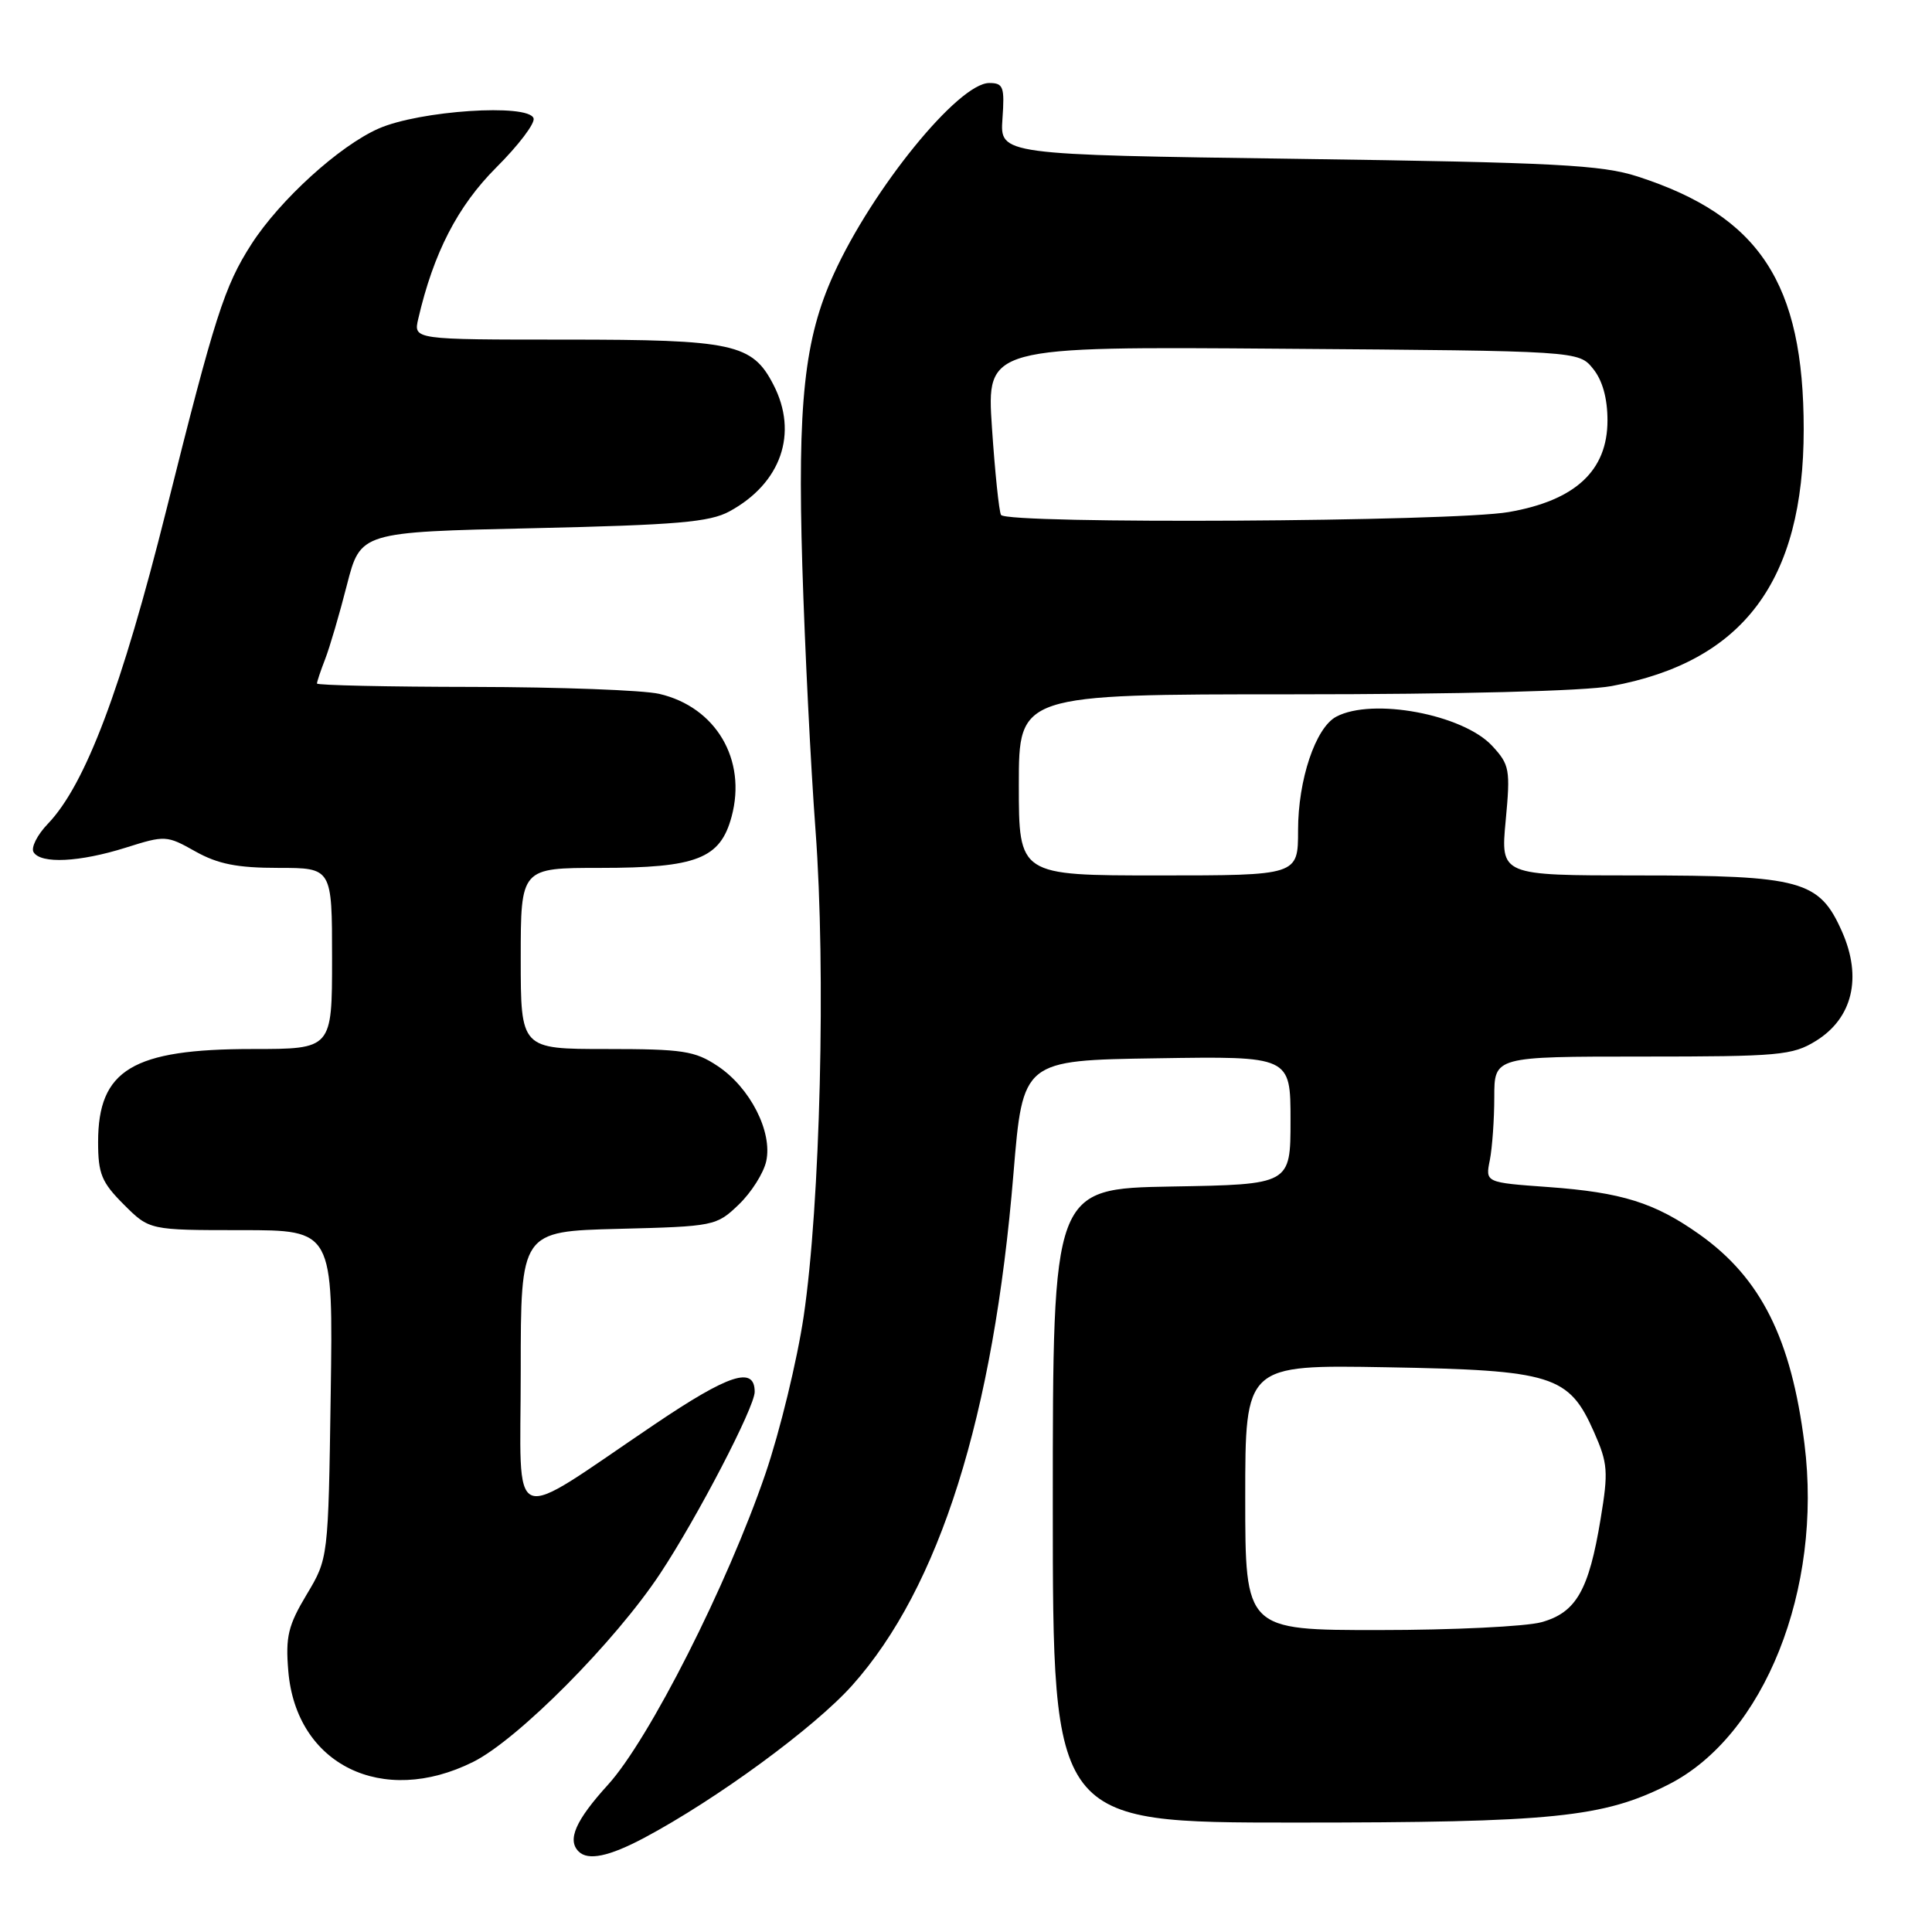 <?xml version="1.0" encoding="UTF-8" standalone="no"?>
<!DOCTYPE svg PUBLIC "-//W3C//DTD SVG 1.1//EN" "http://www.w3.org/Graphics/SVG/1.1/DTD/svg11.dtd" >
<svg xmlns="http://www.w3.org/2000/svg" xmlns:xlink="http://www.w3.org/1999/xlink" version="1.1" viewBox="0 0 256 256">
 <g >
 <path fill="currentColor"
d=" M 85.33 243.54 C 94.95 238.42 107.90 228.93 112.92 223.32 C 124.49 210.37 131.65 187.65 134.29 155.50 C 135.53 140.50 135.53 140.50 153.26 140.23 C 171.00 139.95 171.00 139.95 171.00 148.45 C 171.00 156.95 171.00 156.95 155.25 157.22 C 139.50 157.50 139.50 157.50 139.50 199.50 C 139.50 241.50 139.50 241.50 171.50 241.50 C 205.86 241.50 212.46 240.83 221.10 236.45 C 233.76 230.03 241.52 210.59 239.10 191.31 C 237.35 177.37 233.32 169.33 225.18 163.56 C 219.25 159.36 214.91 158.00 205.16 157.29 C 196.81 156.69 196.81 156.69 197.41 153.72 C 197.73 152.09 198.00 148.33 198.00 145.38 C 198.00 140.00 198.00 140.00 217.63 140.00 C 235.74 140.00 237.52 139.84 240.61 137.93 C 245.48 134.92 246.77 129.53 244.08 123.45 C 241.07 116.65 238.72 116.00 216.95 116.00 C 198.83 116.00 198.83 116.00 199.51 108.75 C 200.15 101.95 200.03 101.33 197.72 98.83 C 193.84 94.65 181.85 92.41 177.05 94.97 C 174.31 96.44 172.00 103.32 172.00 110.02 C 172.00 116.00 172.00 116.00 153.50 116.00 C 135.00 116.00 135.00 116.00 135.00 104.00 C 135.00 92.00 135.00 92.00 171.32 92.00 C 193.24 92.00 209.97 91.57 213.53 90.91 C 231.00 87.68 239.00 77.00 239.00 56.90 C 239.00 37.51 233.16 28.62 217.00 23.39 C 212.25 21.85 206.15 21.53 172.00 21.05 C 132.50 20.50 132.50 20.50 132.83 15.75 C 133.13 11.50 132.95 11.00 131.08 11.00 C 127.01 11.00 115.62 24.99 110.47 36.33 C 106.57 44.90 105.66 53.37 106.31 74.96 C 106.64 85.71 107.42 101.47 108.06 110.00 C 109.45 128.64 108.69 159.57 106.49 174.43 C 105.62 180.28 103.34 189.67 101.42 195.29 C 96.39 209.99 86.01 230.50 80.55 236.50 C 76.27 241.21 75.13 243.80 76.67 245.33 C 77.91 246.58 80.69 246.00 85.33 243.54 Z  M 62.70 233.46 C 68.62 230.51 81.51 217.53 87.48 208.50 C 92.38 201.10 100.00 186.45 100.00 184.43 C 100.00 180.97 96.61 182.07 86.76 188.72 C 66.99 202.06 69.00 202.86 69.00 181.66 C 69.00 163.16 69.00 163.16 81.94 162.83 C 94.64 162.51 94.93 162.45 97.89 159.61 C 99.55 158.02 101.19 155.43 101.53 153.86 C 102.38 149.97 99.40 144.12 95.10 141.26 C 92.07 139.24 90.48 139.00 80.35 139.00 C 69.00 139.00 69.00 139.00 69.00 127.00 C 69.00 115.00 69.00 115.00 79.55 115.00 C 92.33 115.00 95.44 113.78 96.94 108.21 C 98.98 100.66 94.86 93.68 87.35 91.94 C 85.23 91.45 74.16 91.04 62.75 91.02 C 51.34 91.01 42.00 90.80 42.00 90.57 C 42.00 90.33 42.49 88.86 43.09 87.32 C 43.69 85.77 44.99 81.35 45.97 77.50 C 47.77 70.50 47.77 70.50 70.63 69.99 C 89.70 69.56 94.03 69.19 96.66 67.76 C 103.51 64.03 105.81 57.40 102.48 50.97 C 99.68 45.54 97.17 45.00 74.94 45.00 C 54.78 45.00 54.78 45.00 55.42 42.25 C 57.44 33.52 60.64 27.31 65.76 22.19 C 68.71 19.25 70.93 16.32 70.70 15.67 C 70.01 13.69 55.57 14.65 50.16 17.04 C 44.96 19.33 37.09 26.49 33.31 32.36 C 29.73 37.94 28.47 41.88 22.06 67.50 C 16.12 91.24 11.32 103.97 6.34 109.16 C 4.93 110.63 4.08 112.32 4.45 112.92 C 5.42 114.50 10.55 114.24 16.66 112.32 C 21.88 110.67 22.09 110.68 25.89 112.82 C 28.87 114.49 31.43 115.00 36.89 115.00 C 44.00 115.00 44.00 115.00 44.00 127.00 C 44.00 139.00 44.00 139.00 33.47 139.00 C 17.56 139.00 13.00 141.75 13.00 151.32 C 13.00 155.54 13.46 156.66 16.40 159.60 C 19.80 163.00 19.80 163.00 31.97 163.00 C 44.14 163.00 44.14 163.00 43.82 184.75 C 43.50 206.50 43.50 206.50 40.63 211.29 C 38.18 215.38 37.82 216.87 38.20 221.41 C 39.23 233.83 50.67 239.46 62.70 233.46 Z  M 165.00 198.42 C 165.00 180.84 165.00 180.84 183.75 181.17 C 205.76 181.56 207.88 182.22 211.21 189.74 C 213.05 193.90 213.13 194.98 212.09 201.26 C 210.53 210.74 208.85 213.67 204.25 214.95 C 202.19 215.52 192.51 215.99 182.75 215.99 C 165.00 216.00 165.00 216.00 165.00 198.42 Z  M 132.64 68.23 C 132.38 67.80 131.84 62.61 131.44 56.68 C 130.72 45.91 130.72 45.91 169.95 46.21 C 209.18 46.50 209.18 46.50 211.09 48.86 C 212.34 50.40 213.00 52.78 213.00 55.71 C 213.00 62.37 208.74 66.32 199.91 67.85 C 192.51 69.14 133.41 69.47 132.64 68.23 Z "/>
</g>
</svg>